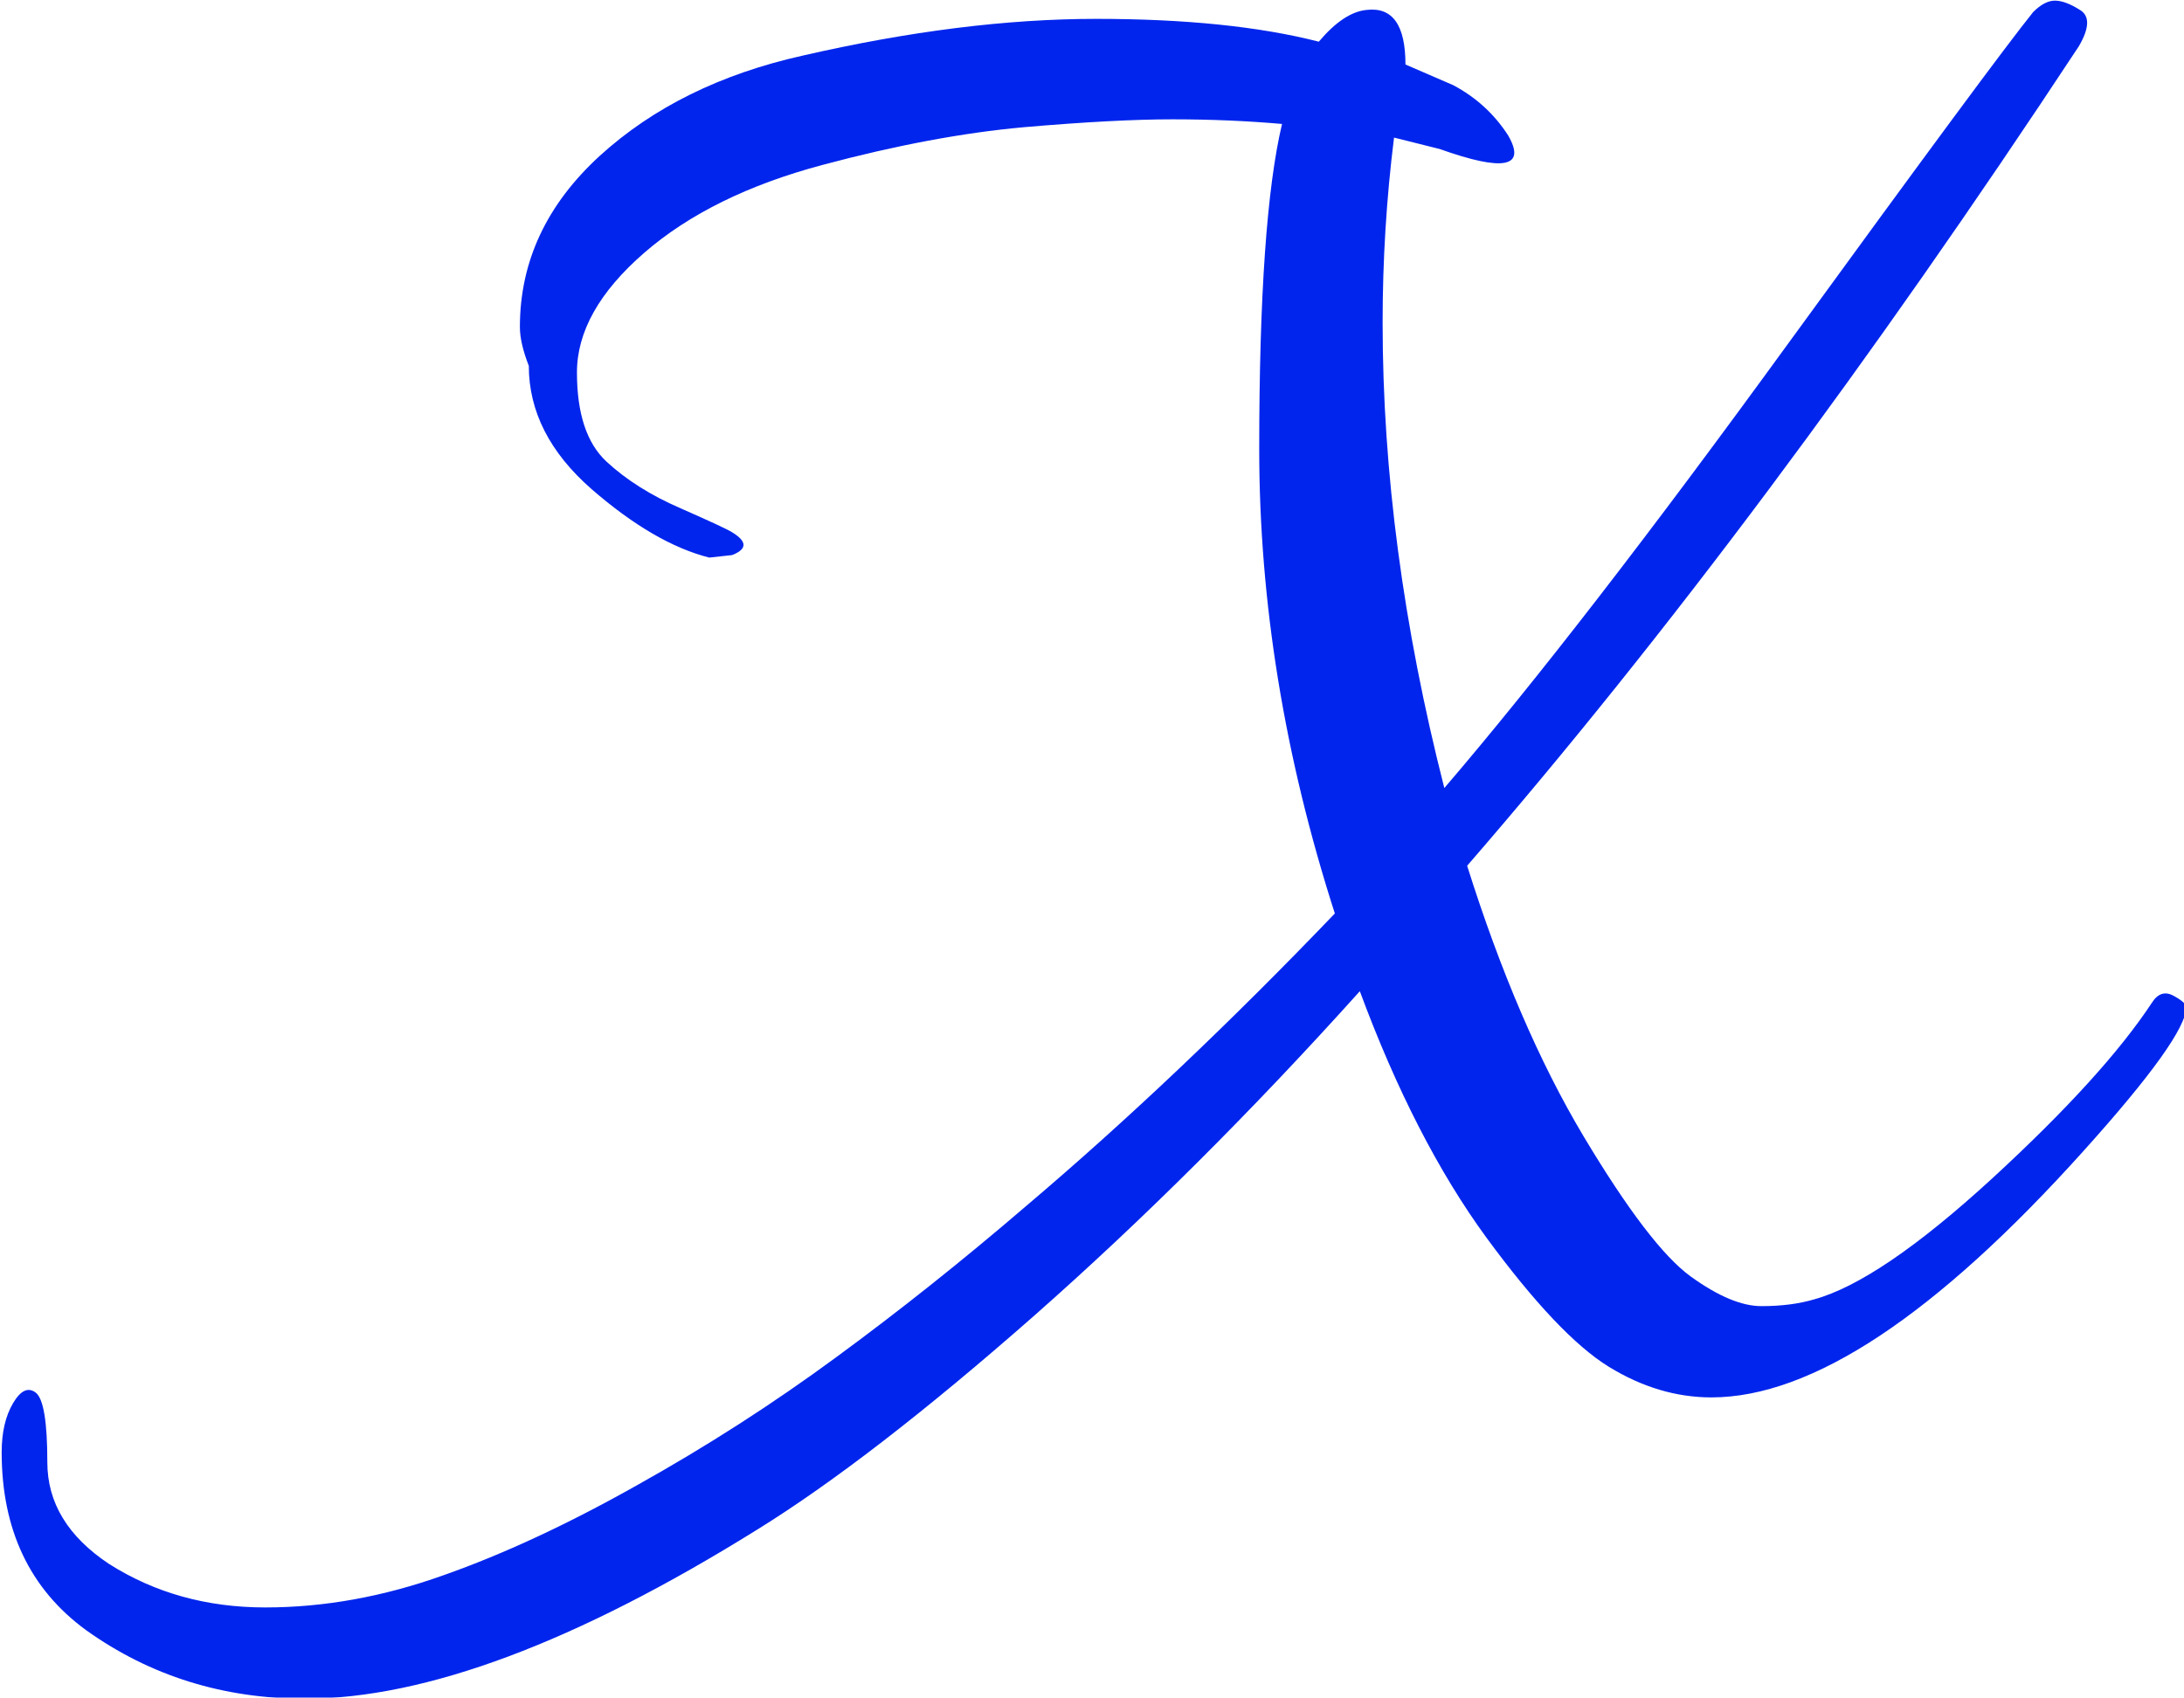 <svg width="128.62" height="100" version="1.1" viewBox="197.4 10.4 128.62 100" xmlns="http://www.w3.org/2000/svg">
 <defs>
  <filter x="-.084" y="-.109" width="1.183" height="1.236">
   <feFlood result="black"/>
   <feMorphology in="SourceGraphic" operator="dilate" radius="2" result="erode"/>
   <feGaussianBlur in="erode" result="blur" stdDeviation="4"/>
   <feOffset dx="2" dy="2" in="blur" result="offset"/>
   <feComposite in="offset" in2="black" operator="atop" result="merge"/>
   <feComposite in="merge" in2="SourceGraphic" operator="in" result="inner-shadow"/>
  </filter>
 </defs>
 <g transform="matrix(.936 0 0 .936 -3.573 -46.887)" fill="#0125ed" filter="url(#editing-hole)">
  <g transform="matrix(1.715,0,0,1.715,237.87,125.68)" fill="#0125ed">
   <path d="m5.899-24.171q-0.327-0.837-0.327-1.426 0-3.598 2.931-6.281 2.931-2.669 7.445-3.677 5.862-1.348 10.769-1.348 4.894 0 8.165 0.837 0.916-1.086 1.753-1.165 1.426-0.17 1.426 2.002l1.753 0.759q1.256 0.667 2.015 1.845 1.008 1.753-2.512 0.497l-1.675-0.419q-0.419 3.35-0.419 6.791 0 8.204 2.264 17.076 5.025-5.862 12.601-16.291 7.576-10.416 9.002-12.182 0.419-0.419 0.798-0.419t0.916 0.34q0.55 0.327-0.039 1.335-11.475 17.416-22.441 30.069 1.845 5.862 4.266 9.918 2.434 4.069 3.939 5.155 1.505 1.086 2.591 1.086 1.099 0 1.937-0.249 2.421-0.667 6.529-4.436 4.096-3.768 5.862-6.451 0.327-0.51 0.798-0.249 0.458 0.249 0.458 0.419 0 1.086-3.768 5.273-8.126 9.042-13.648 9.042-1.937 0-3.768-1.125-1.845-1.138-4.488-4.737-2.63-3.598-4.645-9.042-5.941 6.608-11.933 11.894-5.993 5.273-10.18 7.864-9.958 6.202-16.579 6.202-4.514 0-8.034-2.512-3.101-2.264-3.101-6.529 0-1.099 0.419-1.806 0.419-0.707 0.837-0.379 0.419 0.34 0.419 2.552 0 2.224 2.264 3.729 2.512 1.596 5.731 1.596 3.232 0 6.529-1.178 3.311-1.165 7.118-3.311 3.821-2.133 7.288-4.684 3.481-2.552 7-5.574 5.522-4.684 11.305-10.717-2.774-8.623-2.774-17.037 0-8.414 0.837-11.933-1.923-0.17-4.017-0.17-2.094 0-5.443 0.288-3.35 0.301-7.406 1.387-4.069 1.086-6.529 3.219-2.473 2.146-2.473 4.396 0 2.264 1.086 3.271t2.722 1.714q1.636 0.72 1.884 0.877 0.837 0.51 0 0.837l-0.837 0.092q-2.015-0.51-4.318-2.512-2.303-2.015-2.303-4.527z" fill="#0125ed" stroke-width="1.308"/>
  </g>
 </g>
</svg>
